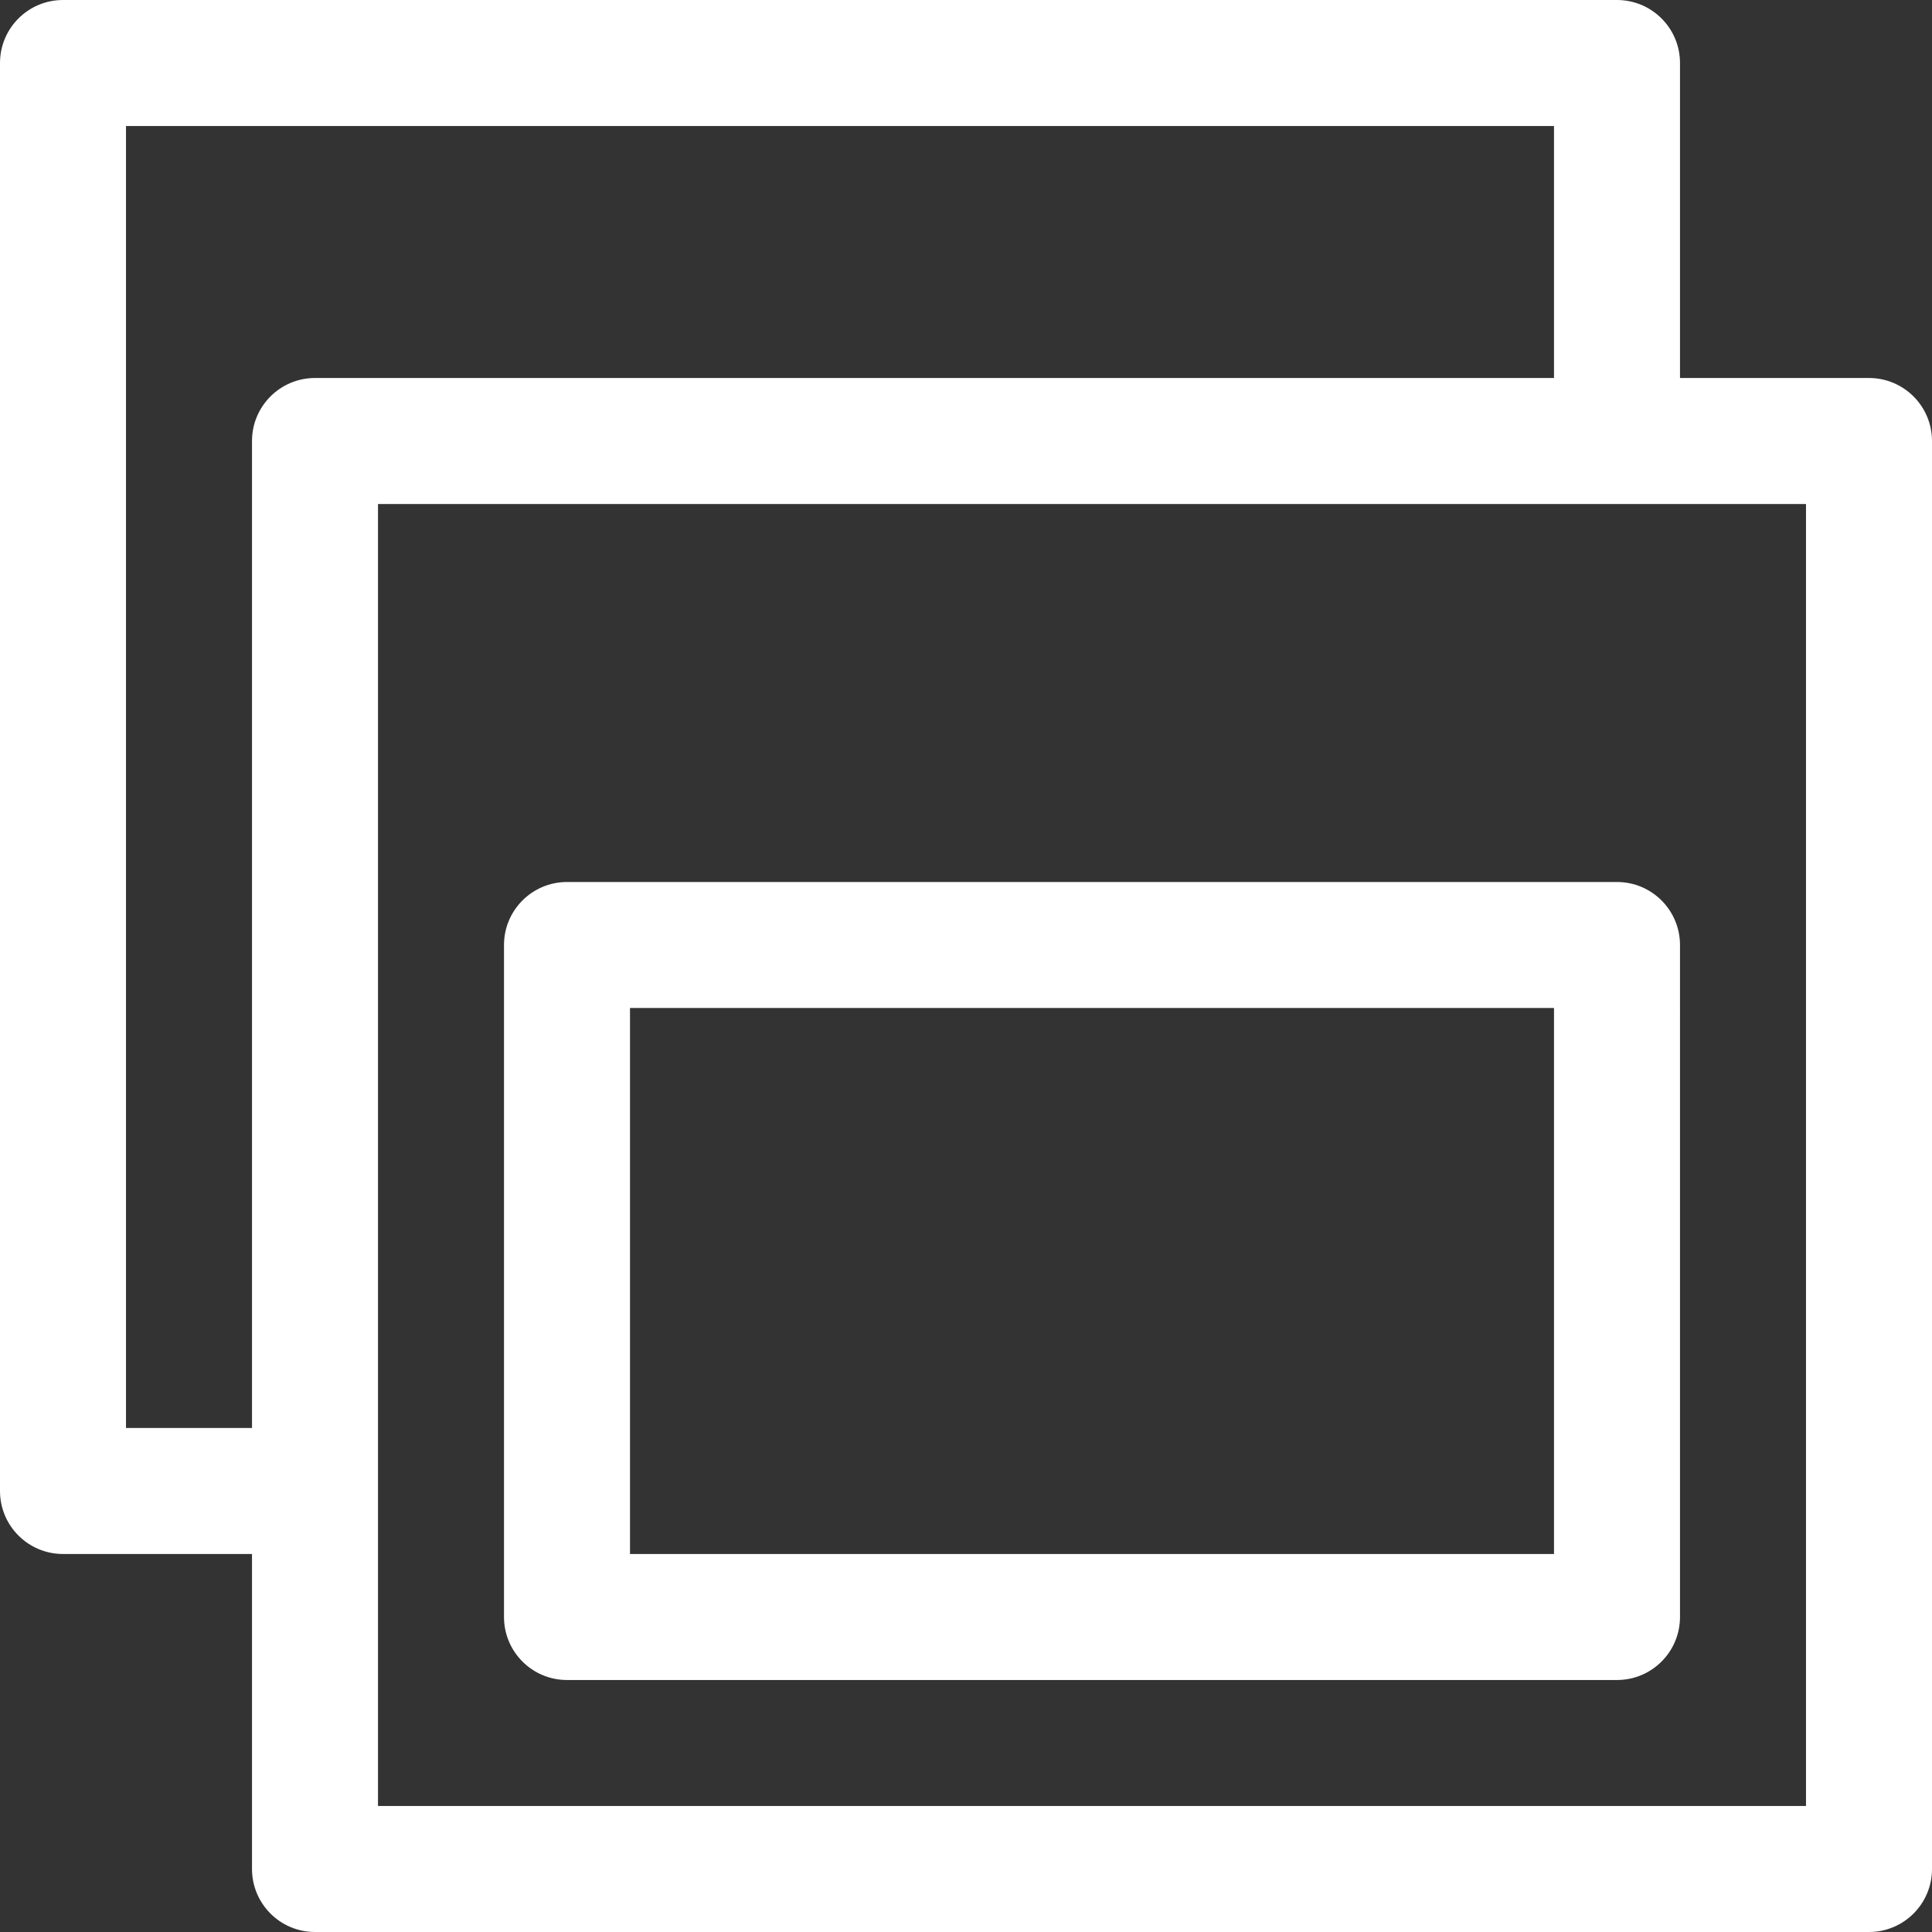 <?xml version="1.0" encoding="iso-8859-1"?>
<!-- Generator: Adobe Illustrator 19.0.0, SVG Export Plug-In . SVG Version: 6.00 Build 0)  -->
<svg version="1.1" id="Layer_1" xmlns="http://www.w3.org/2000/svg" xmlns:xlink="http://www.w3.org/1999/xlink" x="0px" y="0px"
	 viewBox="0 0 512 512" style="enable-background:new 0 0 512 512;" xml:space="preserve">
<rect x="0" y="0" width="512" height="512" fill="#333333" stroke="none"/>
<g>
	<g>
		<path fill="#ffffff" d="M495.304,100.174h-50.087V16.696c0-9.22-7.475-16.696-16.696-16.696H16.696C7.475,0,0,7.475,0,16.696V395.13
			c0,9.22,7.475,16.696,16.696,16.696h50.087v83.478c0,9.22,7.475,16.696,16.696,16.696h411.826c9.22,0,16.696-7.475,16.696-16.696
			V116.87C512,107.649,504.525,100.174,495.304,100.174z M66.783,116.87v261.565H33.391V33.391h378.435v66.783H83.478
			C74.258,100.174,66.783,107.649,66.783,116.87z M478.609,478.609H100.174V133.565h378.435V478.609z"/>
	</g>
</g>
<g>
	<g>
		<path fill="#ffffff" d="M428.522,233.739H150.261c-9.22,0-16.696,7.475-16.696,16.696v178.087c0,9.22,7.475,16.696,16.696,16.696h278.261
			c9.22,0,16.696-7.475,16.696-16.696V250.435C445.217,241.214,437.742,233.739,428.522,233.739z M411.826,411.826h-244.87V267.13
			h244.87V411.826z"/>
	</g>
</g>
<g>
</g>
<g>
</g>
<g>
</g>
<g>
</g>
<g>
</g>
<g>
</g>
<g>
</g>
<g>
</g>
<g>
</g>
<g>
</g>
<g>
</g>
<g>
</g>
<g>
</g>
<g>
</g>
<g>
</g>
</svg>
